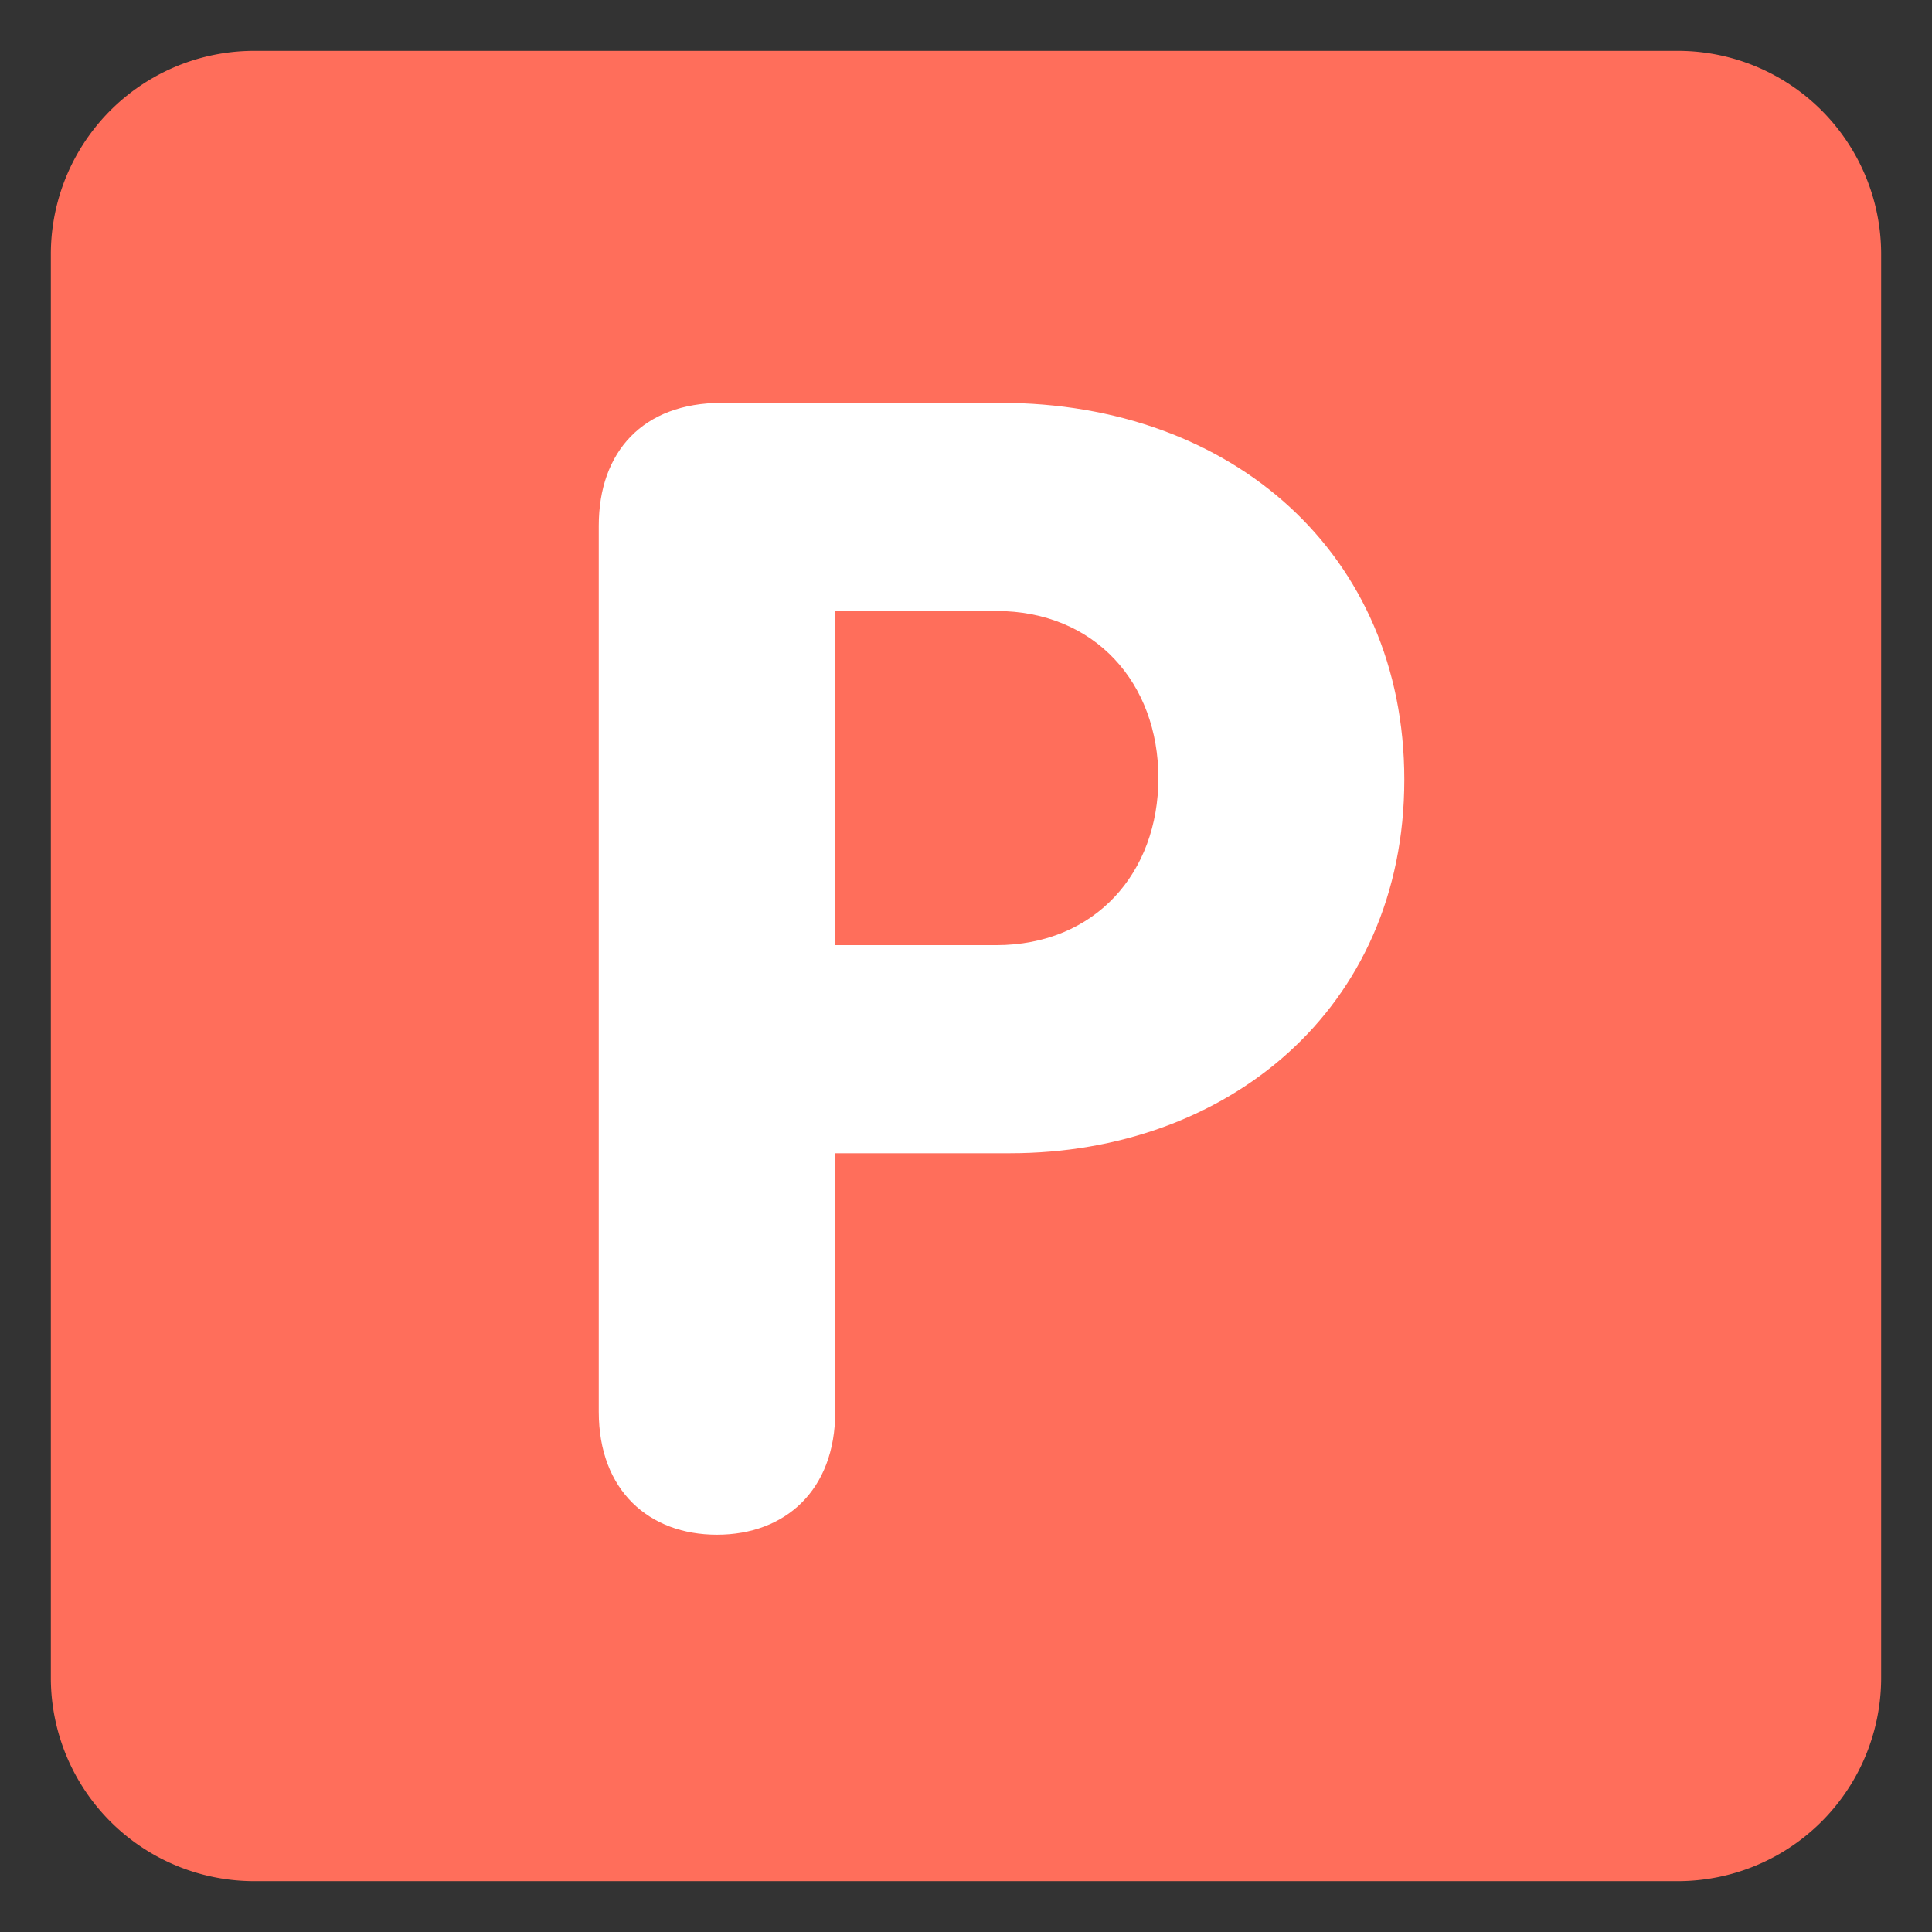 <svg id="SvgjsSvg1528" width="288" height="288" xmlns="http://www.w3.org/2000/svg" version="1.1" xmlns:xlink="http://www.w3.org/1999/xlink" xmlns:svgjs="http://svgjs.com/svgjs"><rect width="100%" height="100%" fill="#333333" stroke="none"/><defs id="SvgjsDefs1529"></defs><g id="SvgjsG1530"><svg xmlns="http://www.w3.org/2000/svg" viewBox="0 0 47.5 47.5" width="288" height="288"><defs><clipPath id="a"><path d="M0 38h38V0H0v38Z" fill="#000000" class="color000 svgShape"></path></clipPath></defs><g clip-path="url(#a)" transform="matrix(1.25 0 0 -1.25 0 47.5)" fill="#000000" class="color000 svgShape"><path fill="#ff6e5b" d="M37 5a4 4 0 0 0-4-4H5a4 4 0 0 0-4 4v28a4 4 0 0 0 4 4h28a4 4 0 0 0 4-4V5Z" class="color3b88c3 svgShape"></path><path fill="#ffffff" d="M16.428 19.41h3.162c1.954 0 3.194 1.426 3.194 3.287 0 1.86-1.24 3.286-3.194 3.286h-3.162V19.41Zm-4.651 8.248c0 1.457.868 2.418 2.419 2.418h5.487c4.559 0 7.938-2.977 7.938-7.41 0-4.527-3.504-7.349-7.752-7.349h-3.441v-5.085c0-1.551-.992-2.418-2.326-2.418-1.333 0-2.325.867-2.325 2.418v17.426z" class="colorfff svgShape"></path></g></svg></g></svg>